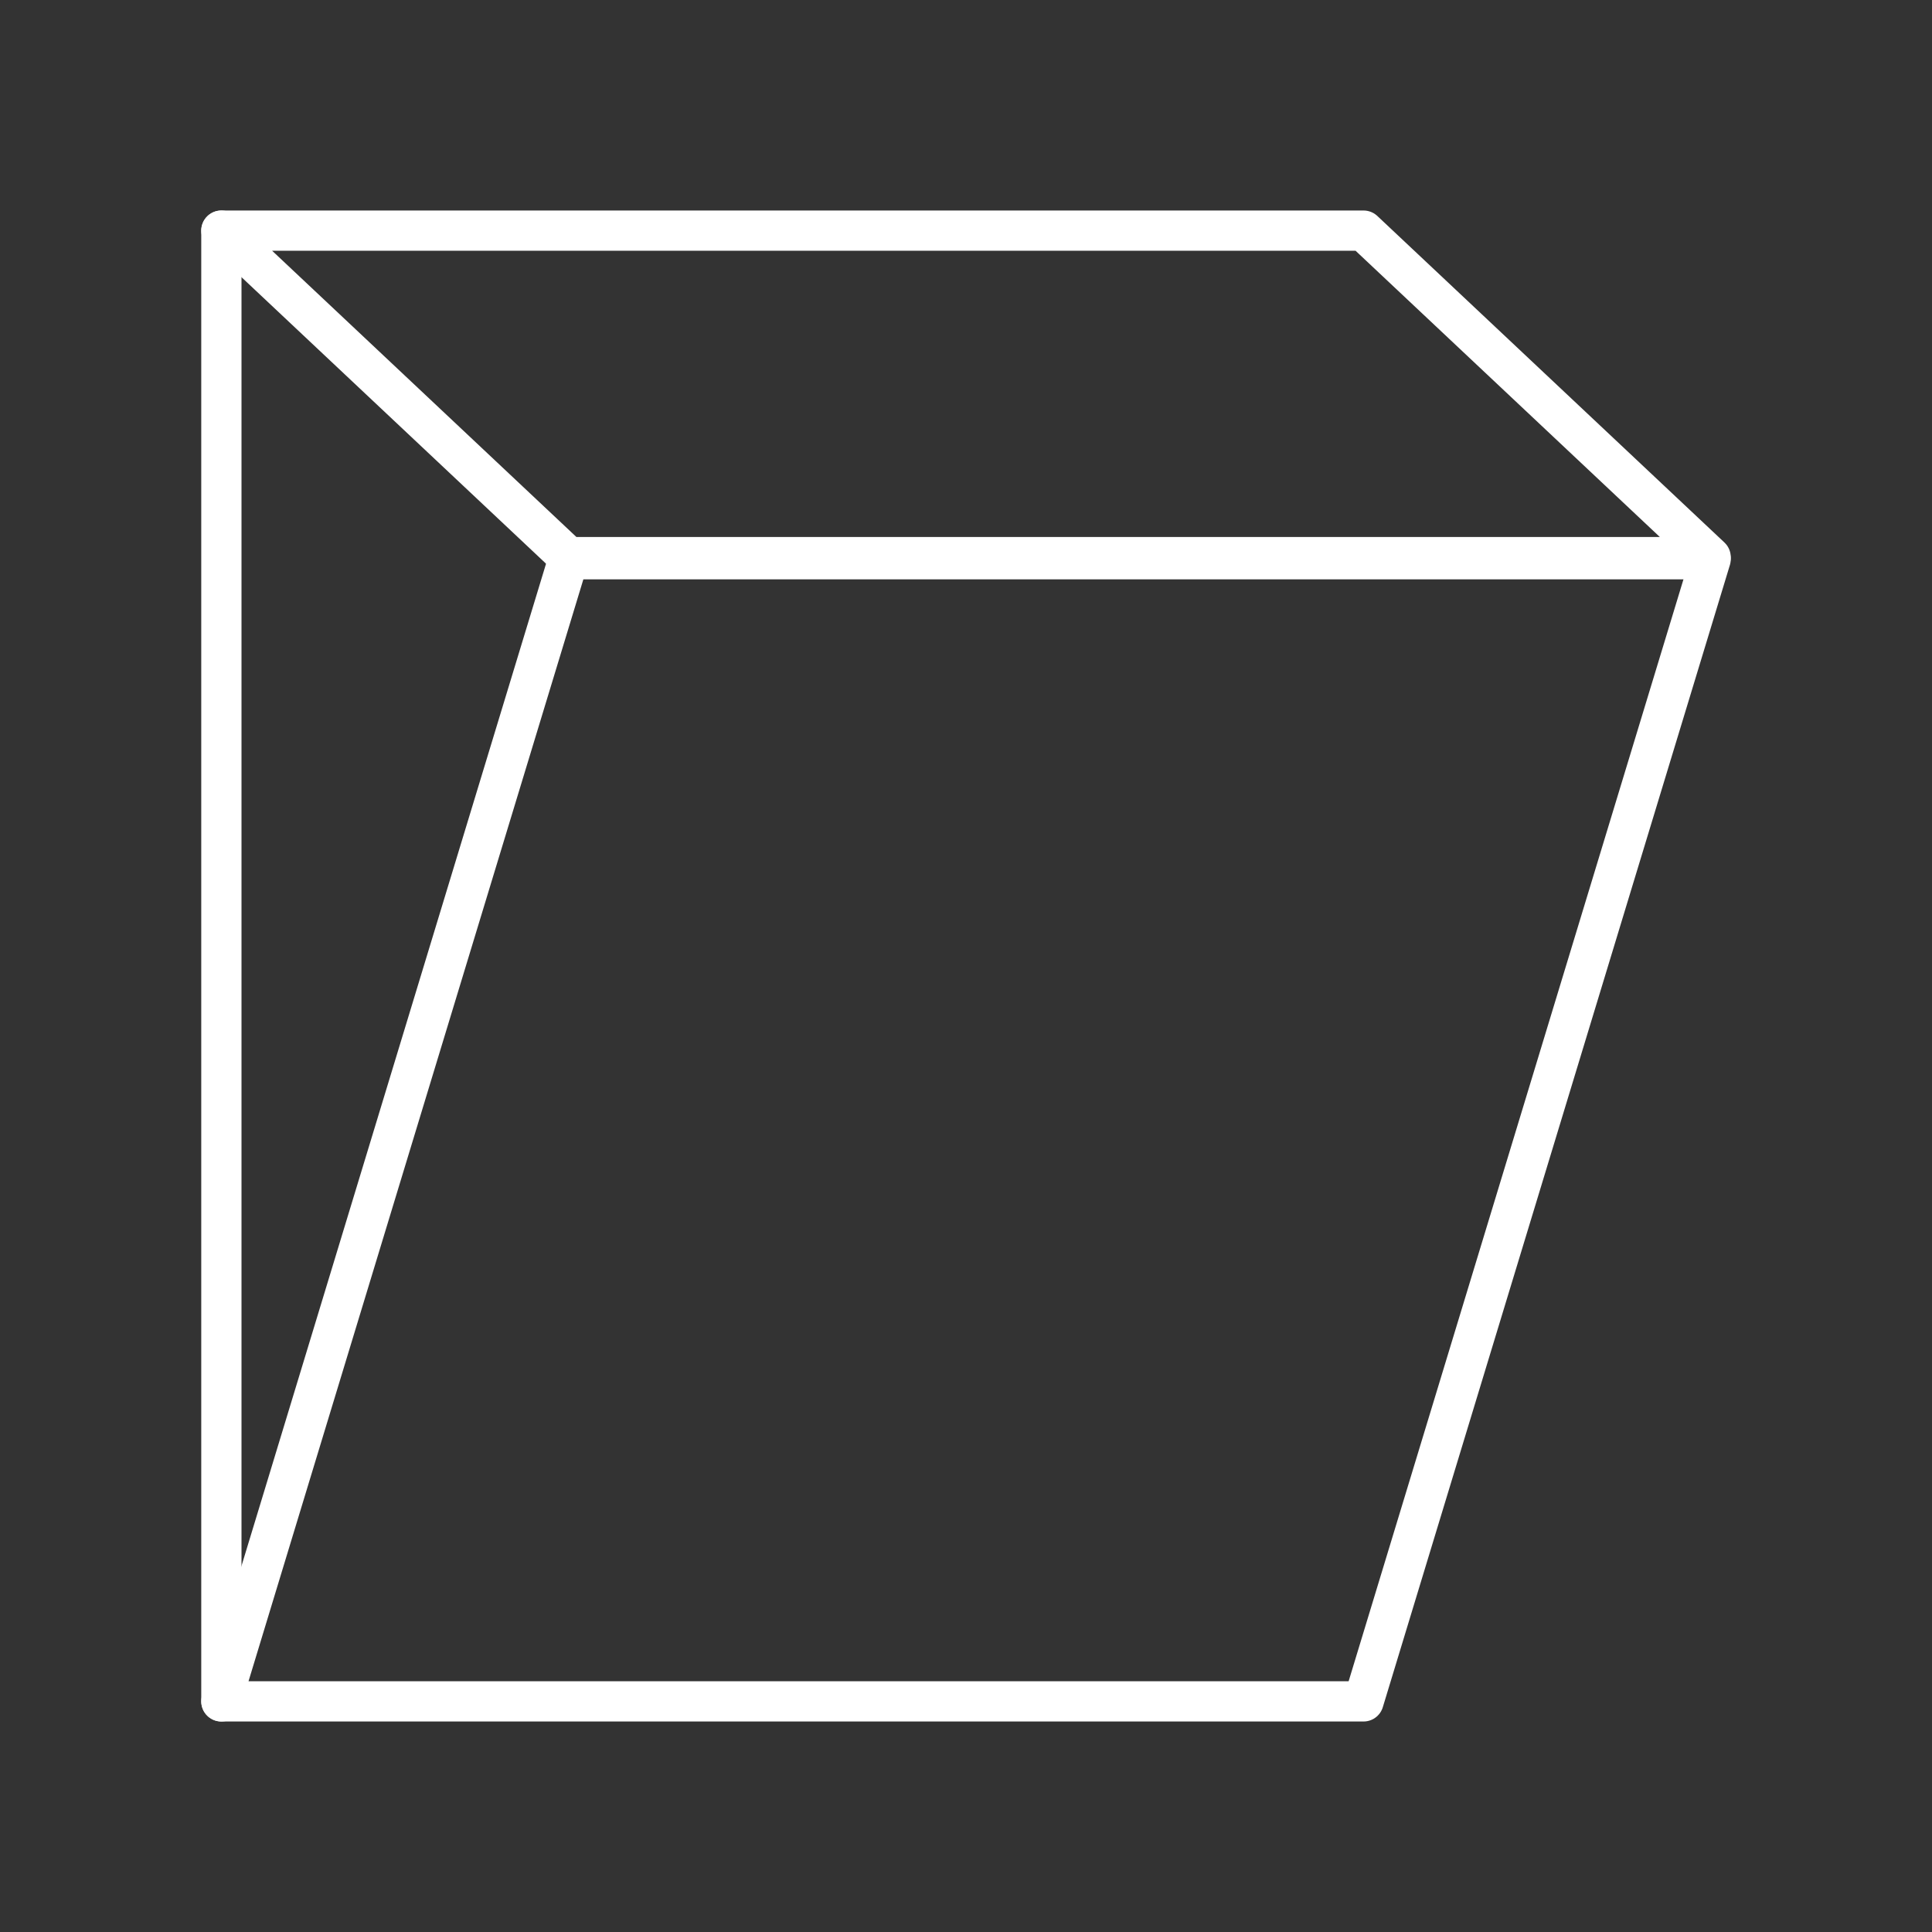 <?xml version="1.0" encoding="UTF-8"?><svg id="a" xmlns="http://www.w3.org/2000/svg" viewBox="0 0 48 48"><rect x="0" y="0" width="48" height="48" fill="#333333" stroke="none"/><defs><style>.b{fill:none;stroke:#fff;stroke-linecap:round;stroke-linejoin:round;}</style></defs><polygon class="b" points="5.5 42.27 33.877 42.27 42.5 13.893 14.123 13.893 5.5 42.27"/><polygon class="b" points="42.5 13.842 14.123 13.842 5.5 5.73 33.877 5.73 42.5 13.842"/><line class="b" x1="5.5" y1="42.27" x2="5.5" y2="5.73"/></svg>